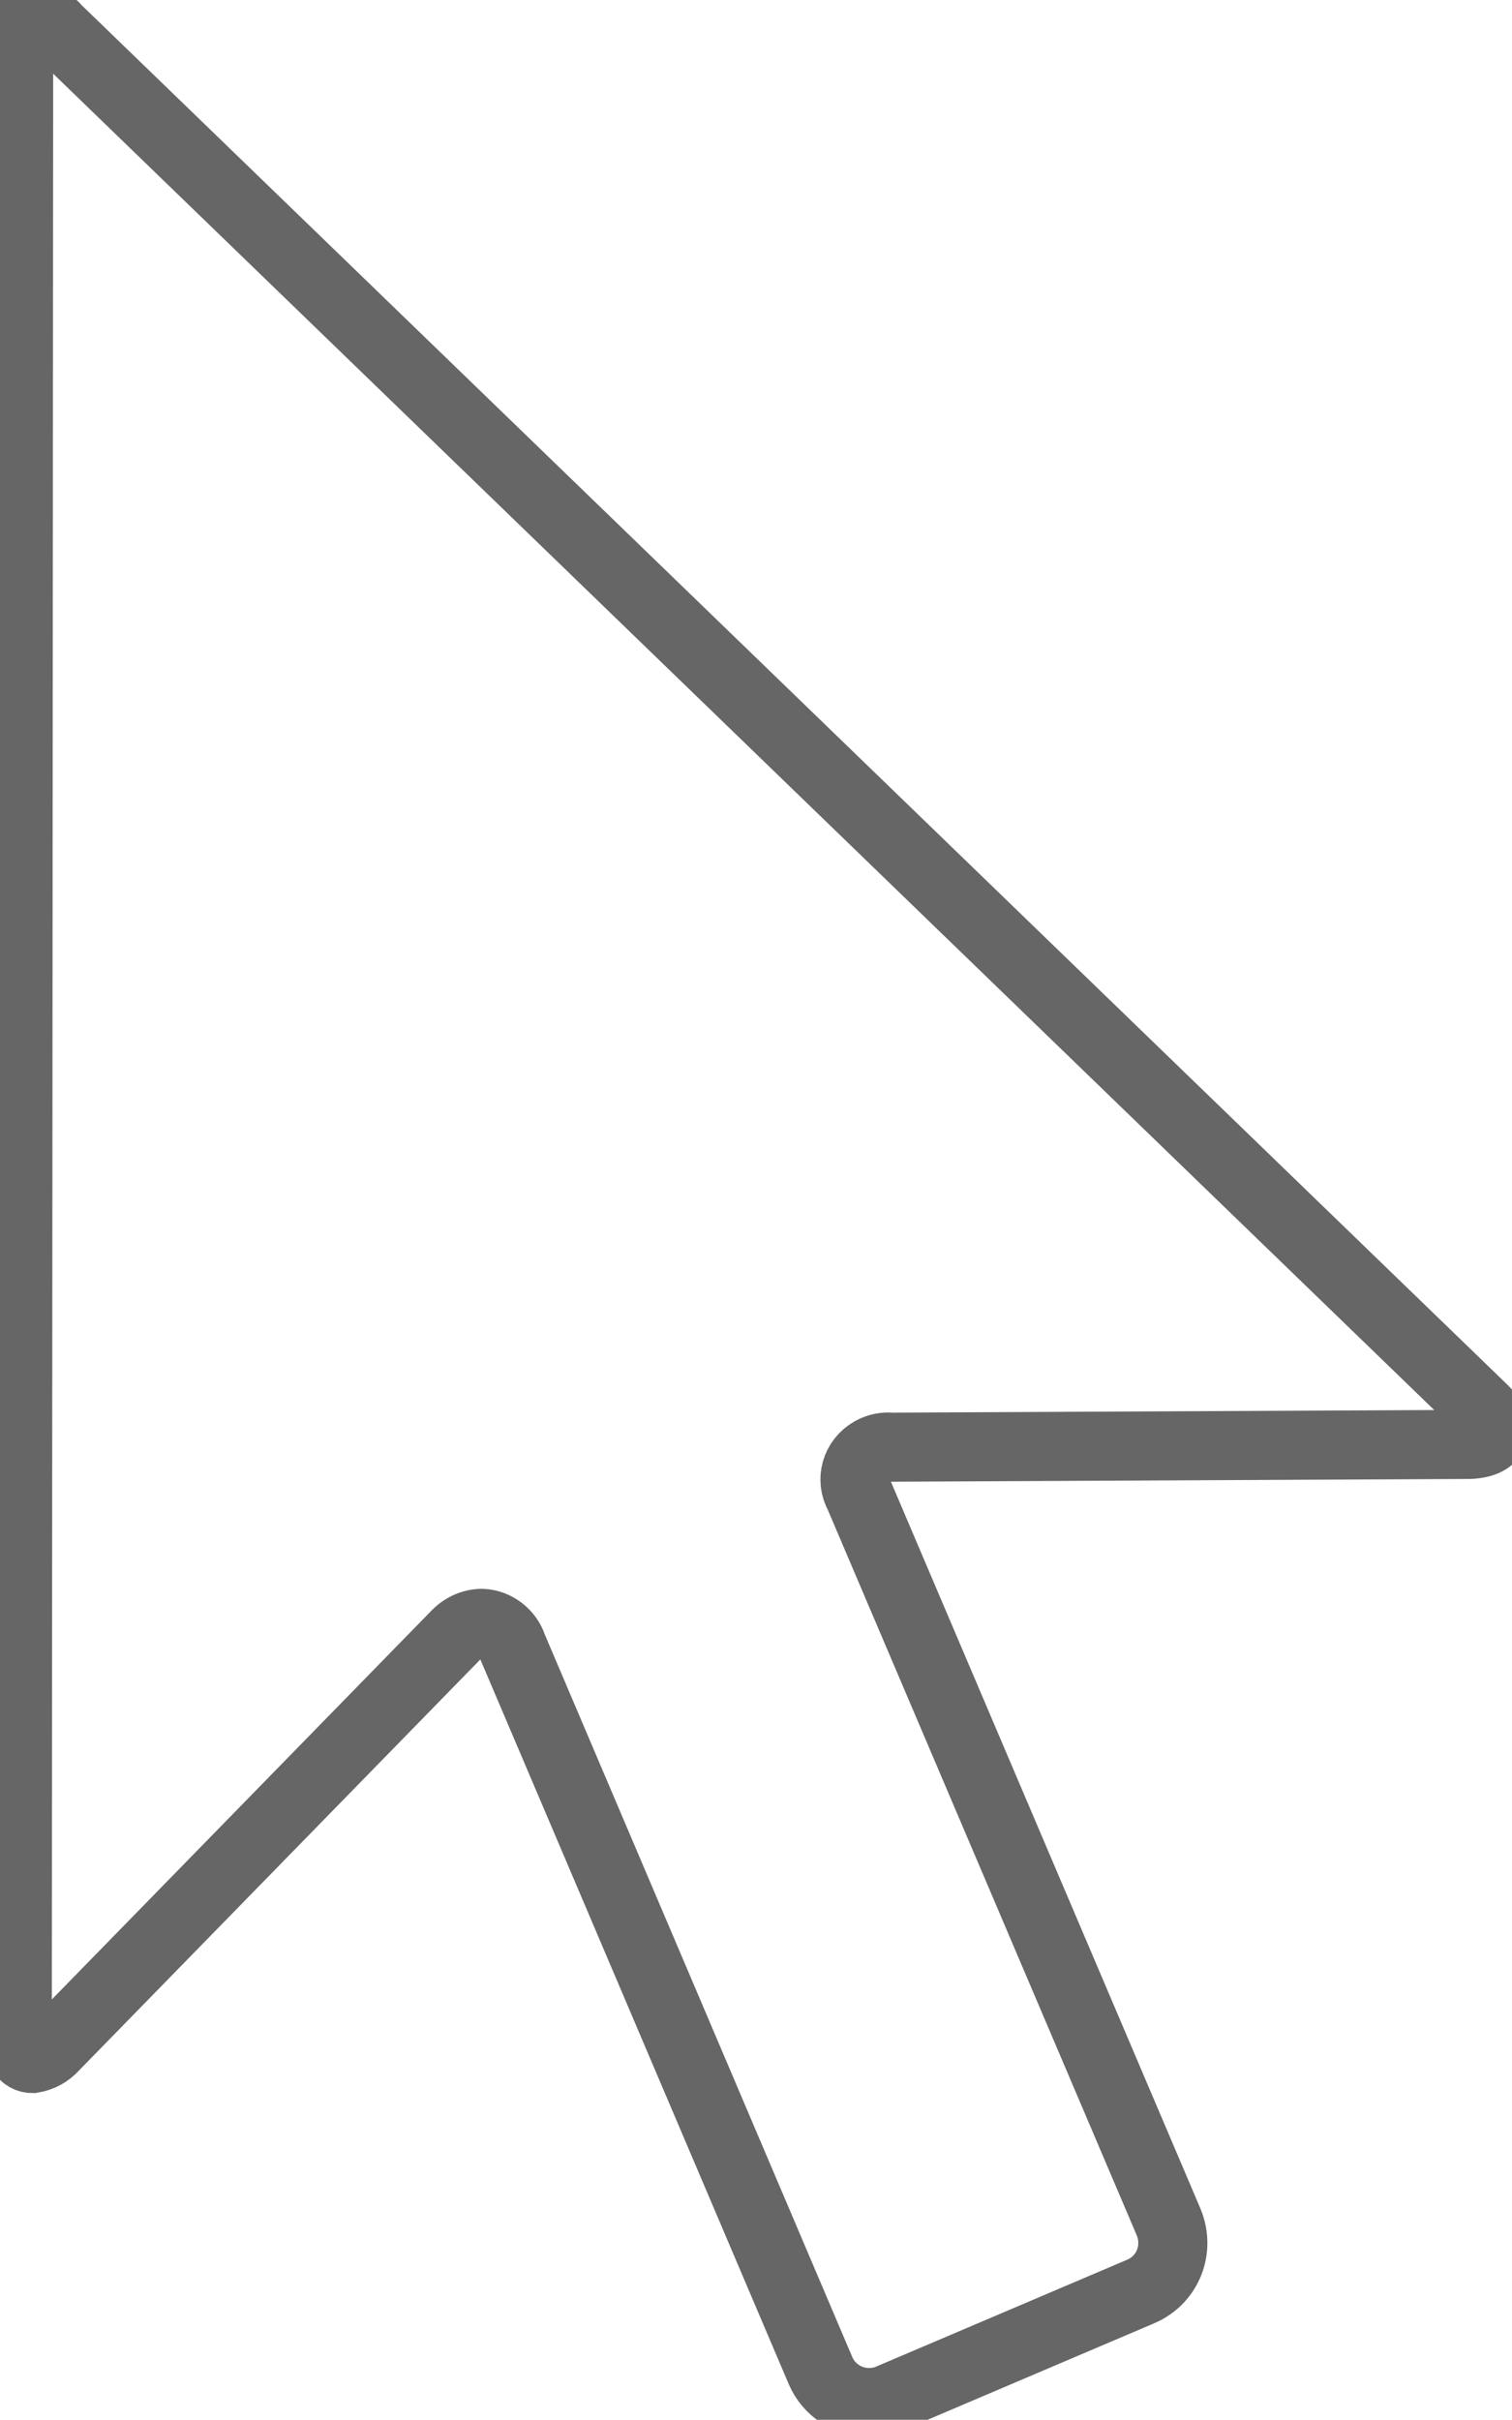 <?xml version="1.0" encoding="utf-8"?>
<!-- Generator: Adobe Illustrator 25.0.1, SVG Export Plug-In . SVG Version: 6.00 Build 0)  -->
<svg version="1.1" id="Layer_1" xmlns="http://www.w3.org/2000/svg" xmlns:xlink="http://www.w3.org/1999/xlink" x="0px" y="0px"
	 viewBox="0 0 21.89 35.03" style="enable-background:new 0 0 21.89 35.03;" xml:space="preserve">
<style type="text/css">
	.st0{fill:none;stroke:#666666;stroke-miterlimit:10;}
</style>
<path id="Path_20" class="st0" d="M0.82,0.42C0.74,0.32,0.63,0.26,0.51,0.25c-0.14,0-0.24,0.14-0.24,0.4L0.25,29.41
	c0,0.26,0.09,0.39,0.22,0.39c0.12-0.02,0.23-0.08,0.31-0.17l5.81-5.95c0.1-0.11,0.24-0.18,0.39-0.18c0.2,0.01,0.38,0.15,0.44,0.34
	l4.46,10.48c0.12,0.28,0.4,0.46,0.7,0.46c0.1,0,0.21-0.02,0.3-0.06l3.64-1.55c0.39-0.17,0.56-0.61,0.4-1l-4.48-10.52
	c-0.13-0.23-0.05-0.51,0.18-0.64c0.09-0.05,0.19-0.07,0.29-0.06l8.33-0.04c0.42,0,0.52-0.24,0.21-0.53L0.82,0.42z"/>
</svg>

